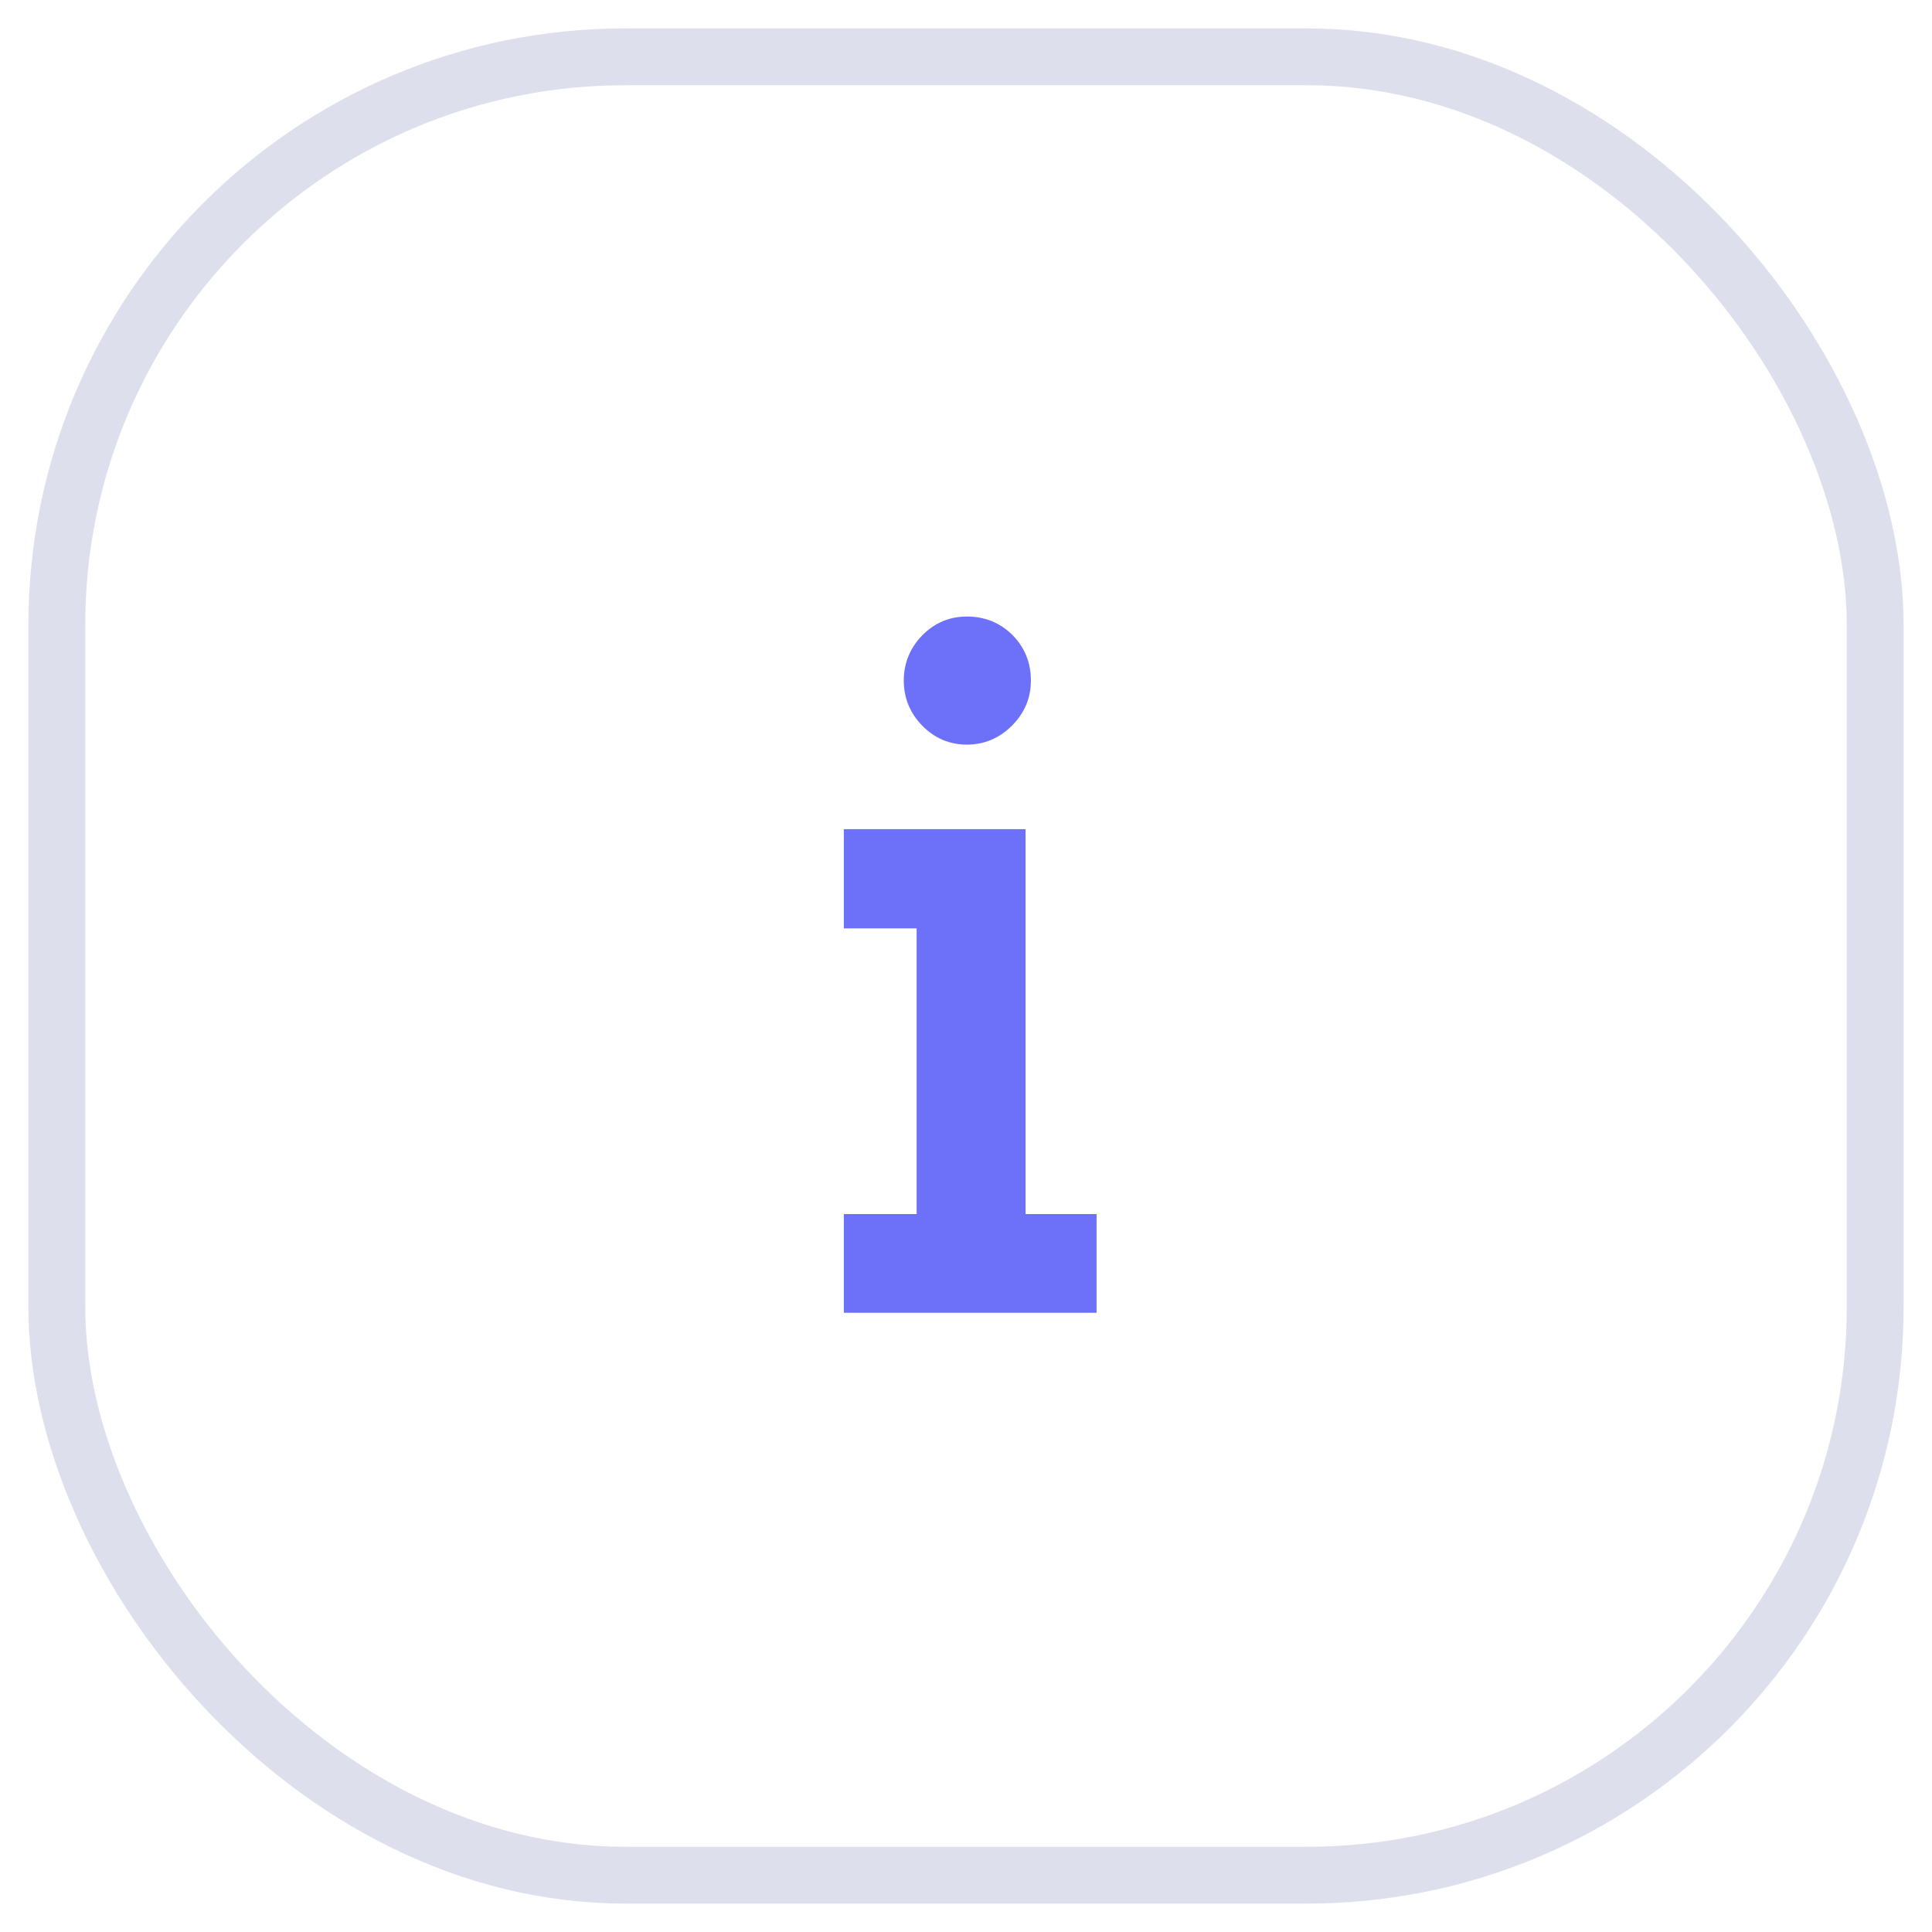 <svg xmlns="http://www.w3.org/2000/svg" width="34" height="34" viewBox="0 0 34 34">
  <g fill="none" transform="translate(1 1)">
    <rect width="32" height="32" stroke="#DEDFEC" stroke-linecap="round" stroke-linejoin="round" rx="10"/>
    <path fill="#6D71F9" stroke="#6D71F9" stroke-width=".3" d="M16.992 10.977c0 .265-.096.494-.289.687-.193.193-.422.29-.687.29-.266 0-.493-.097-.68-.29-.188-.193-.281-.422-.281-.687 0-.266.093-.495.28-.688.188-.193.415-.289.68-.289.277 0 .508.094.696.281.187.188.281.42.281.696zm1.156 9.539v1.437H14v-1.437h1.281v-5.328H14v-1.446h2.898v6.774h1.25z"/>
  </g>
</svg>
